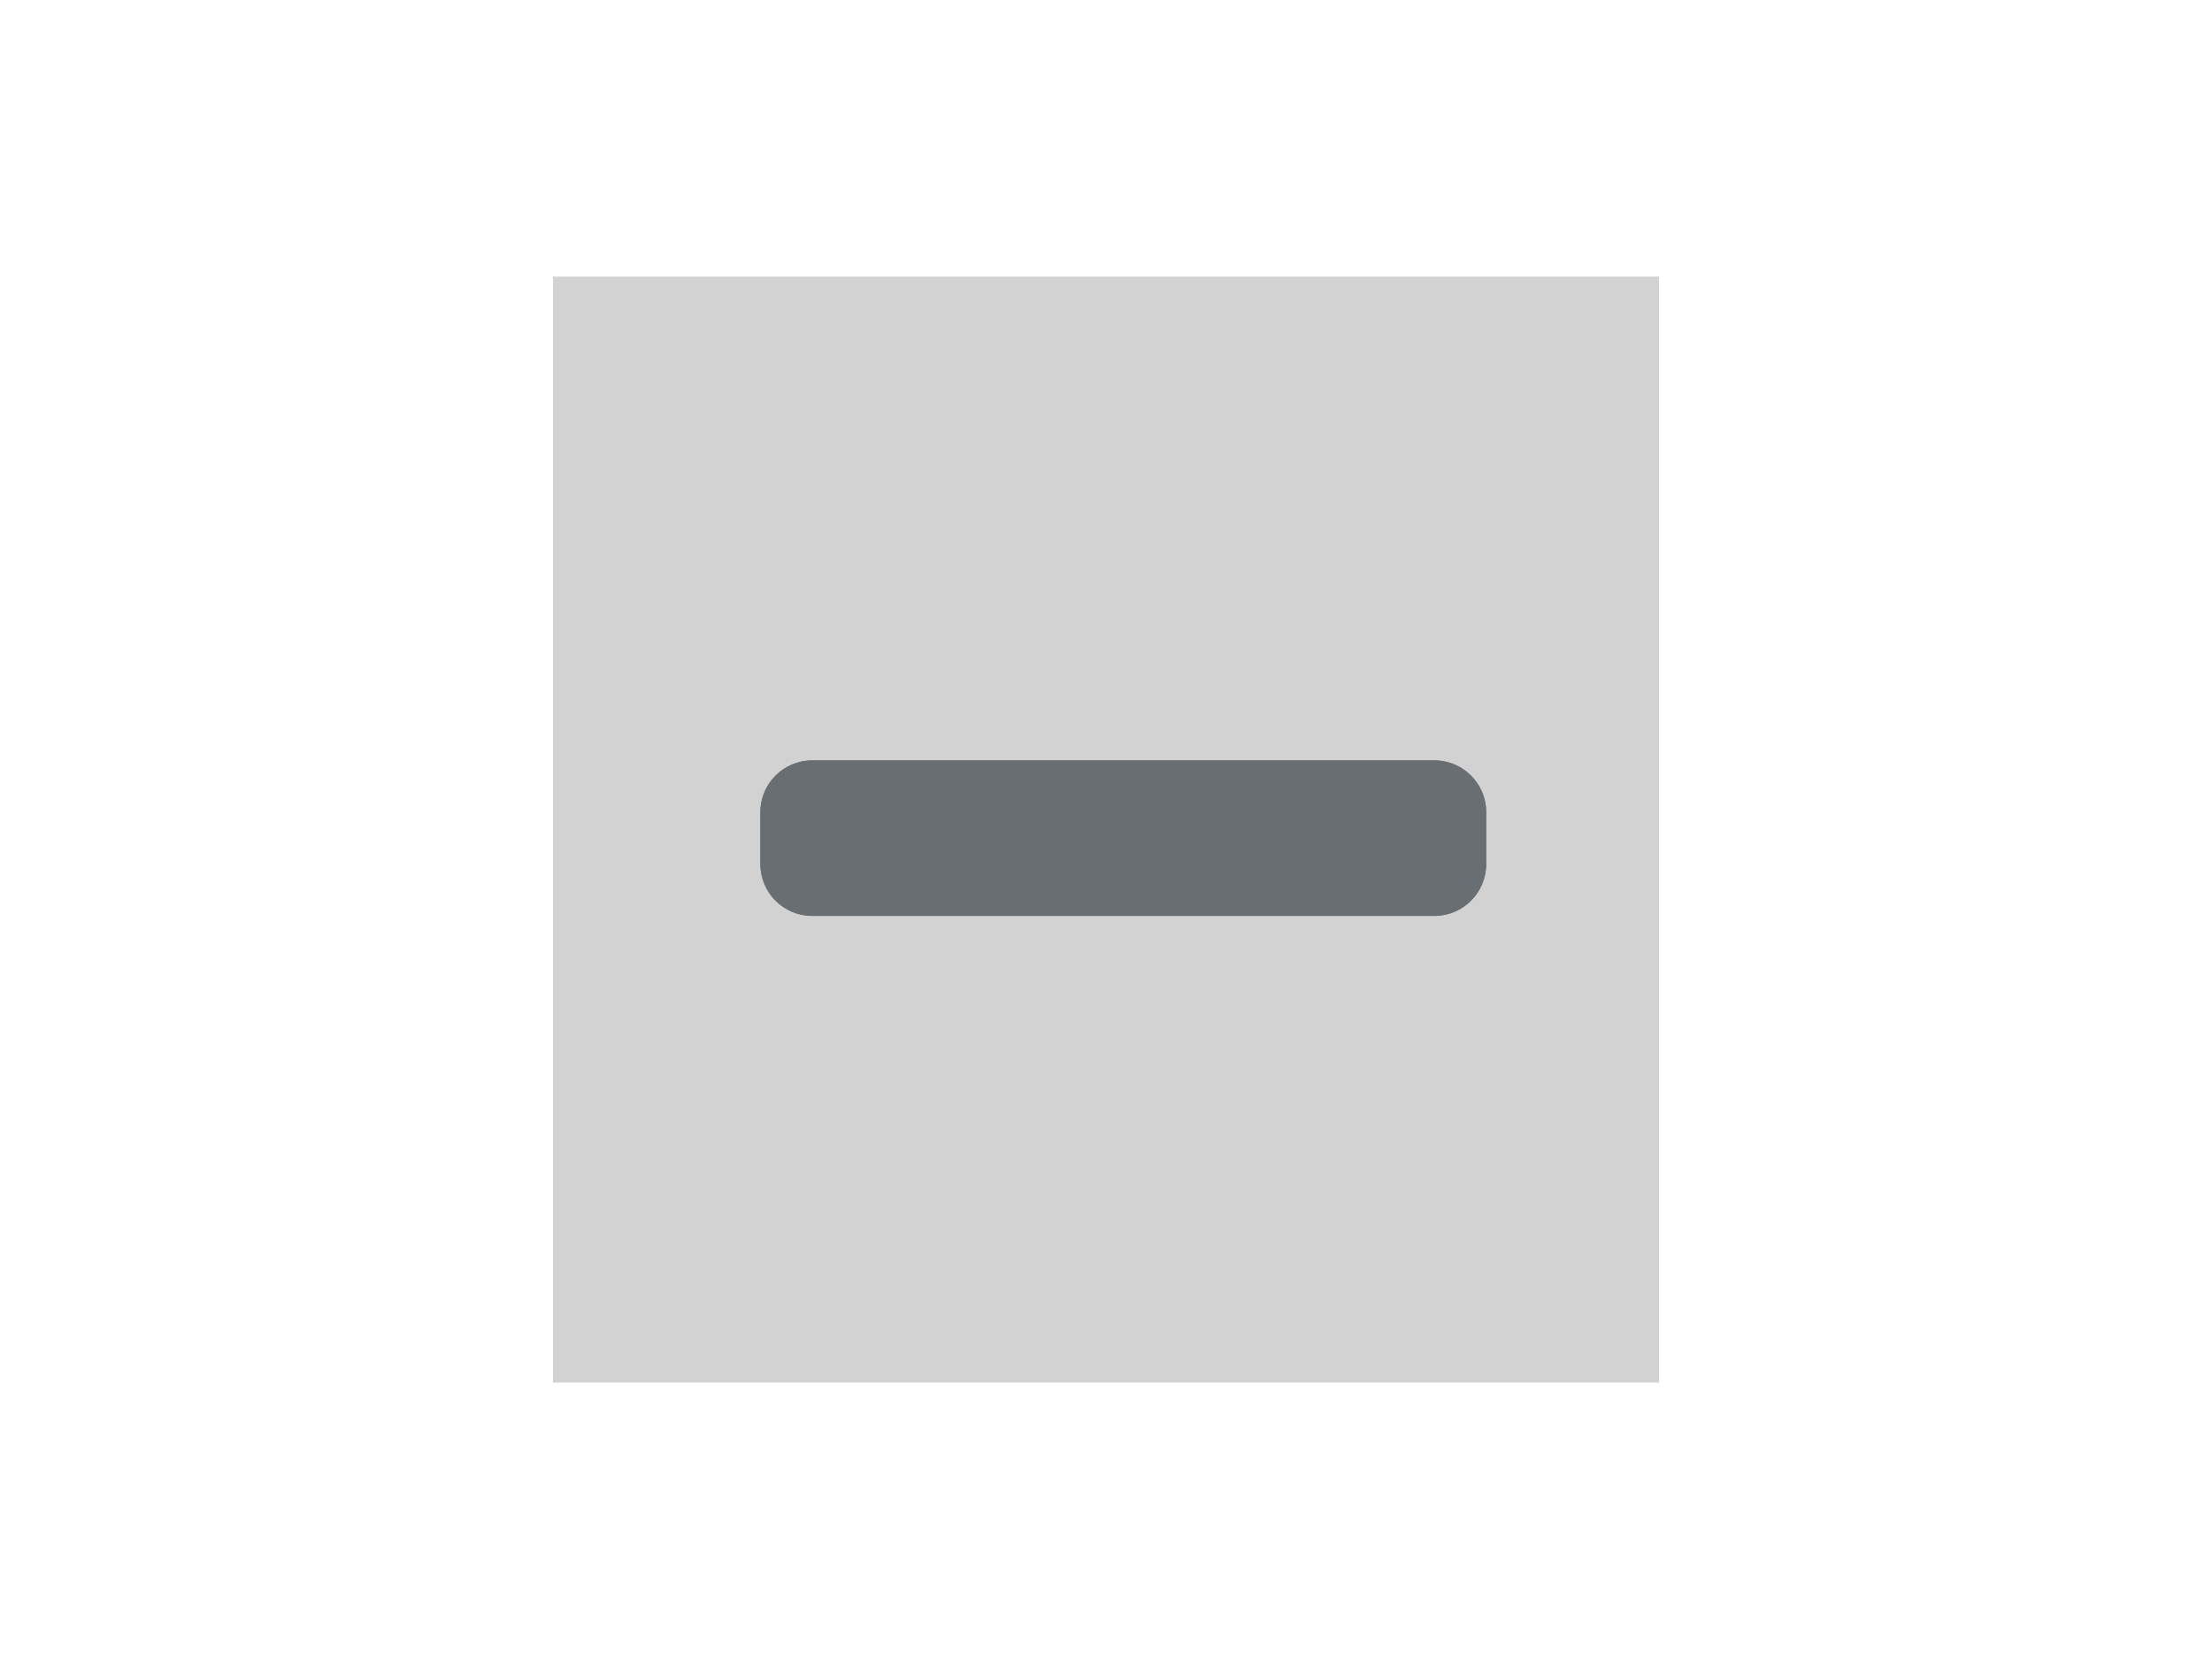 <?xml version="1.0" encoding="UTF-8"?><svg version="1.1" width="32px" height="24px" viewBox="0 0 32.0 24.0" xmlns="http://www.w3.org/2000/svg" xmlns:xlink="http://www.w3.org/1999/xlink"><defs><clipPath id="i0"><path d="M16,0 L16,16 L0,16 L0,0 L16,0 Z"></path></clipPath><clipPath id="i1"><path d="M9.75,0 C10.164,0 10.5,0.336 10.5,0.75 L10.5,1.5 C10.5,1.914 10.164,2.25 9.75,2.25 L0.75,2.25 C0.336,2.25 0,1.914 0,1.5 L0,0.75 C0,0.336 0.336,0 0.75,0 Z"></path></clipPath><clipPath id="i2"><path d="M24,0 L24,24 L0,24 L0,0 L24,0 Z"></path></clipPath></defs><g transform="translate(8.0 4.0)"><g clip-path="url(#i0)"><polygon points="0,0 16,0 16,16 0,16 0,0" stroke="none" fill="#D2D2D2"></polygon></g></g><g transform="translate(4.0 0.0)"><g transform="translate(7 11.0)"><g clip-path="url(#i1)"><polygon points="0,0 10.5,0 10.5,2.25 0,2.25 0,0" stroke="none" fill="#696E73"></polygon><g clip-path="url(#i2)"><polygon points="0,0 10.5,0 10.5,2.25 0,2.25 0,0" stroke="none" fill="#696E73"></polygon></g></g></g></g></svg>